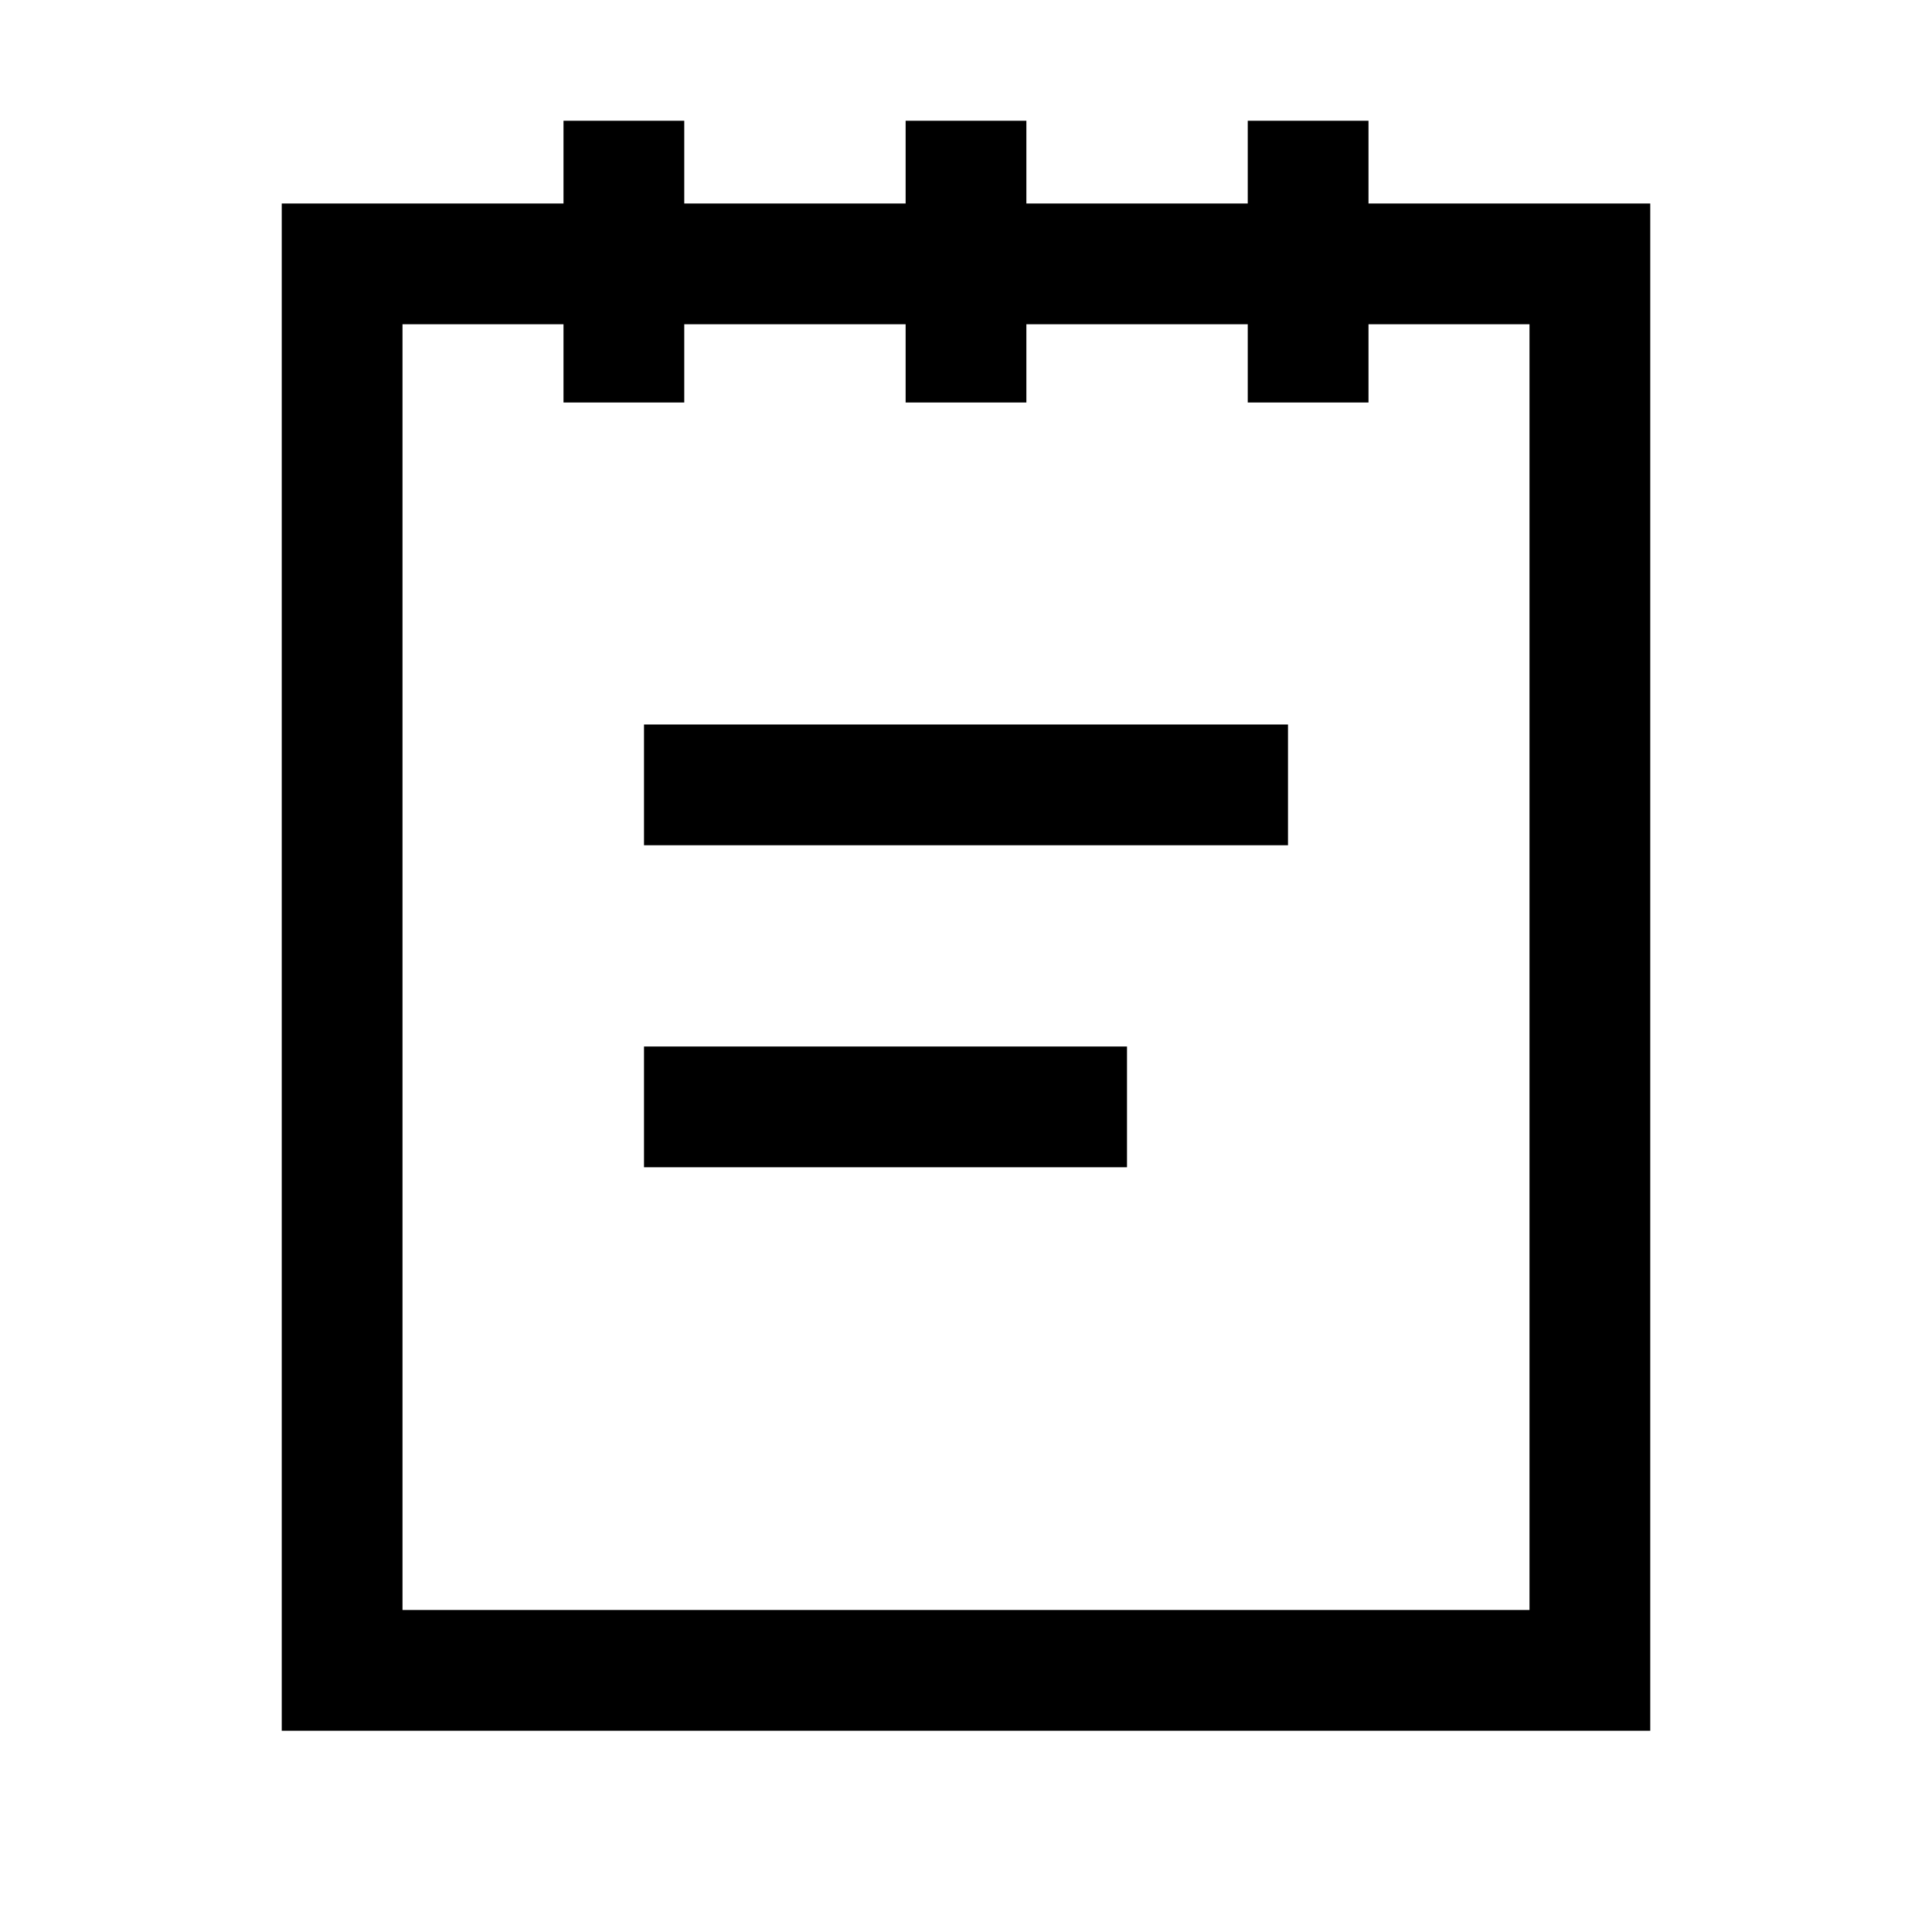 <svg width="24" height="24" viewBox="0 0 24 24" fill="none" xmlns="http://www.w3.org/2000/svg">
<path d="M8.75 9.75H15.25M8.75 13.75H13.25M12 4.25V2.25M16.25 4.25V2.25M7.75 4.25V2.25M4.25 3.278H19.75V20.75H4.25V3.278Z" stroke="black" stroke-width="1.5" stroke-linecap="square"/>
</svg>
